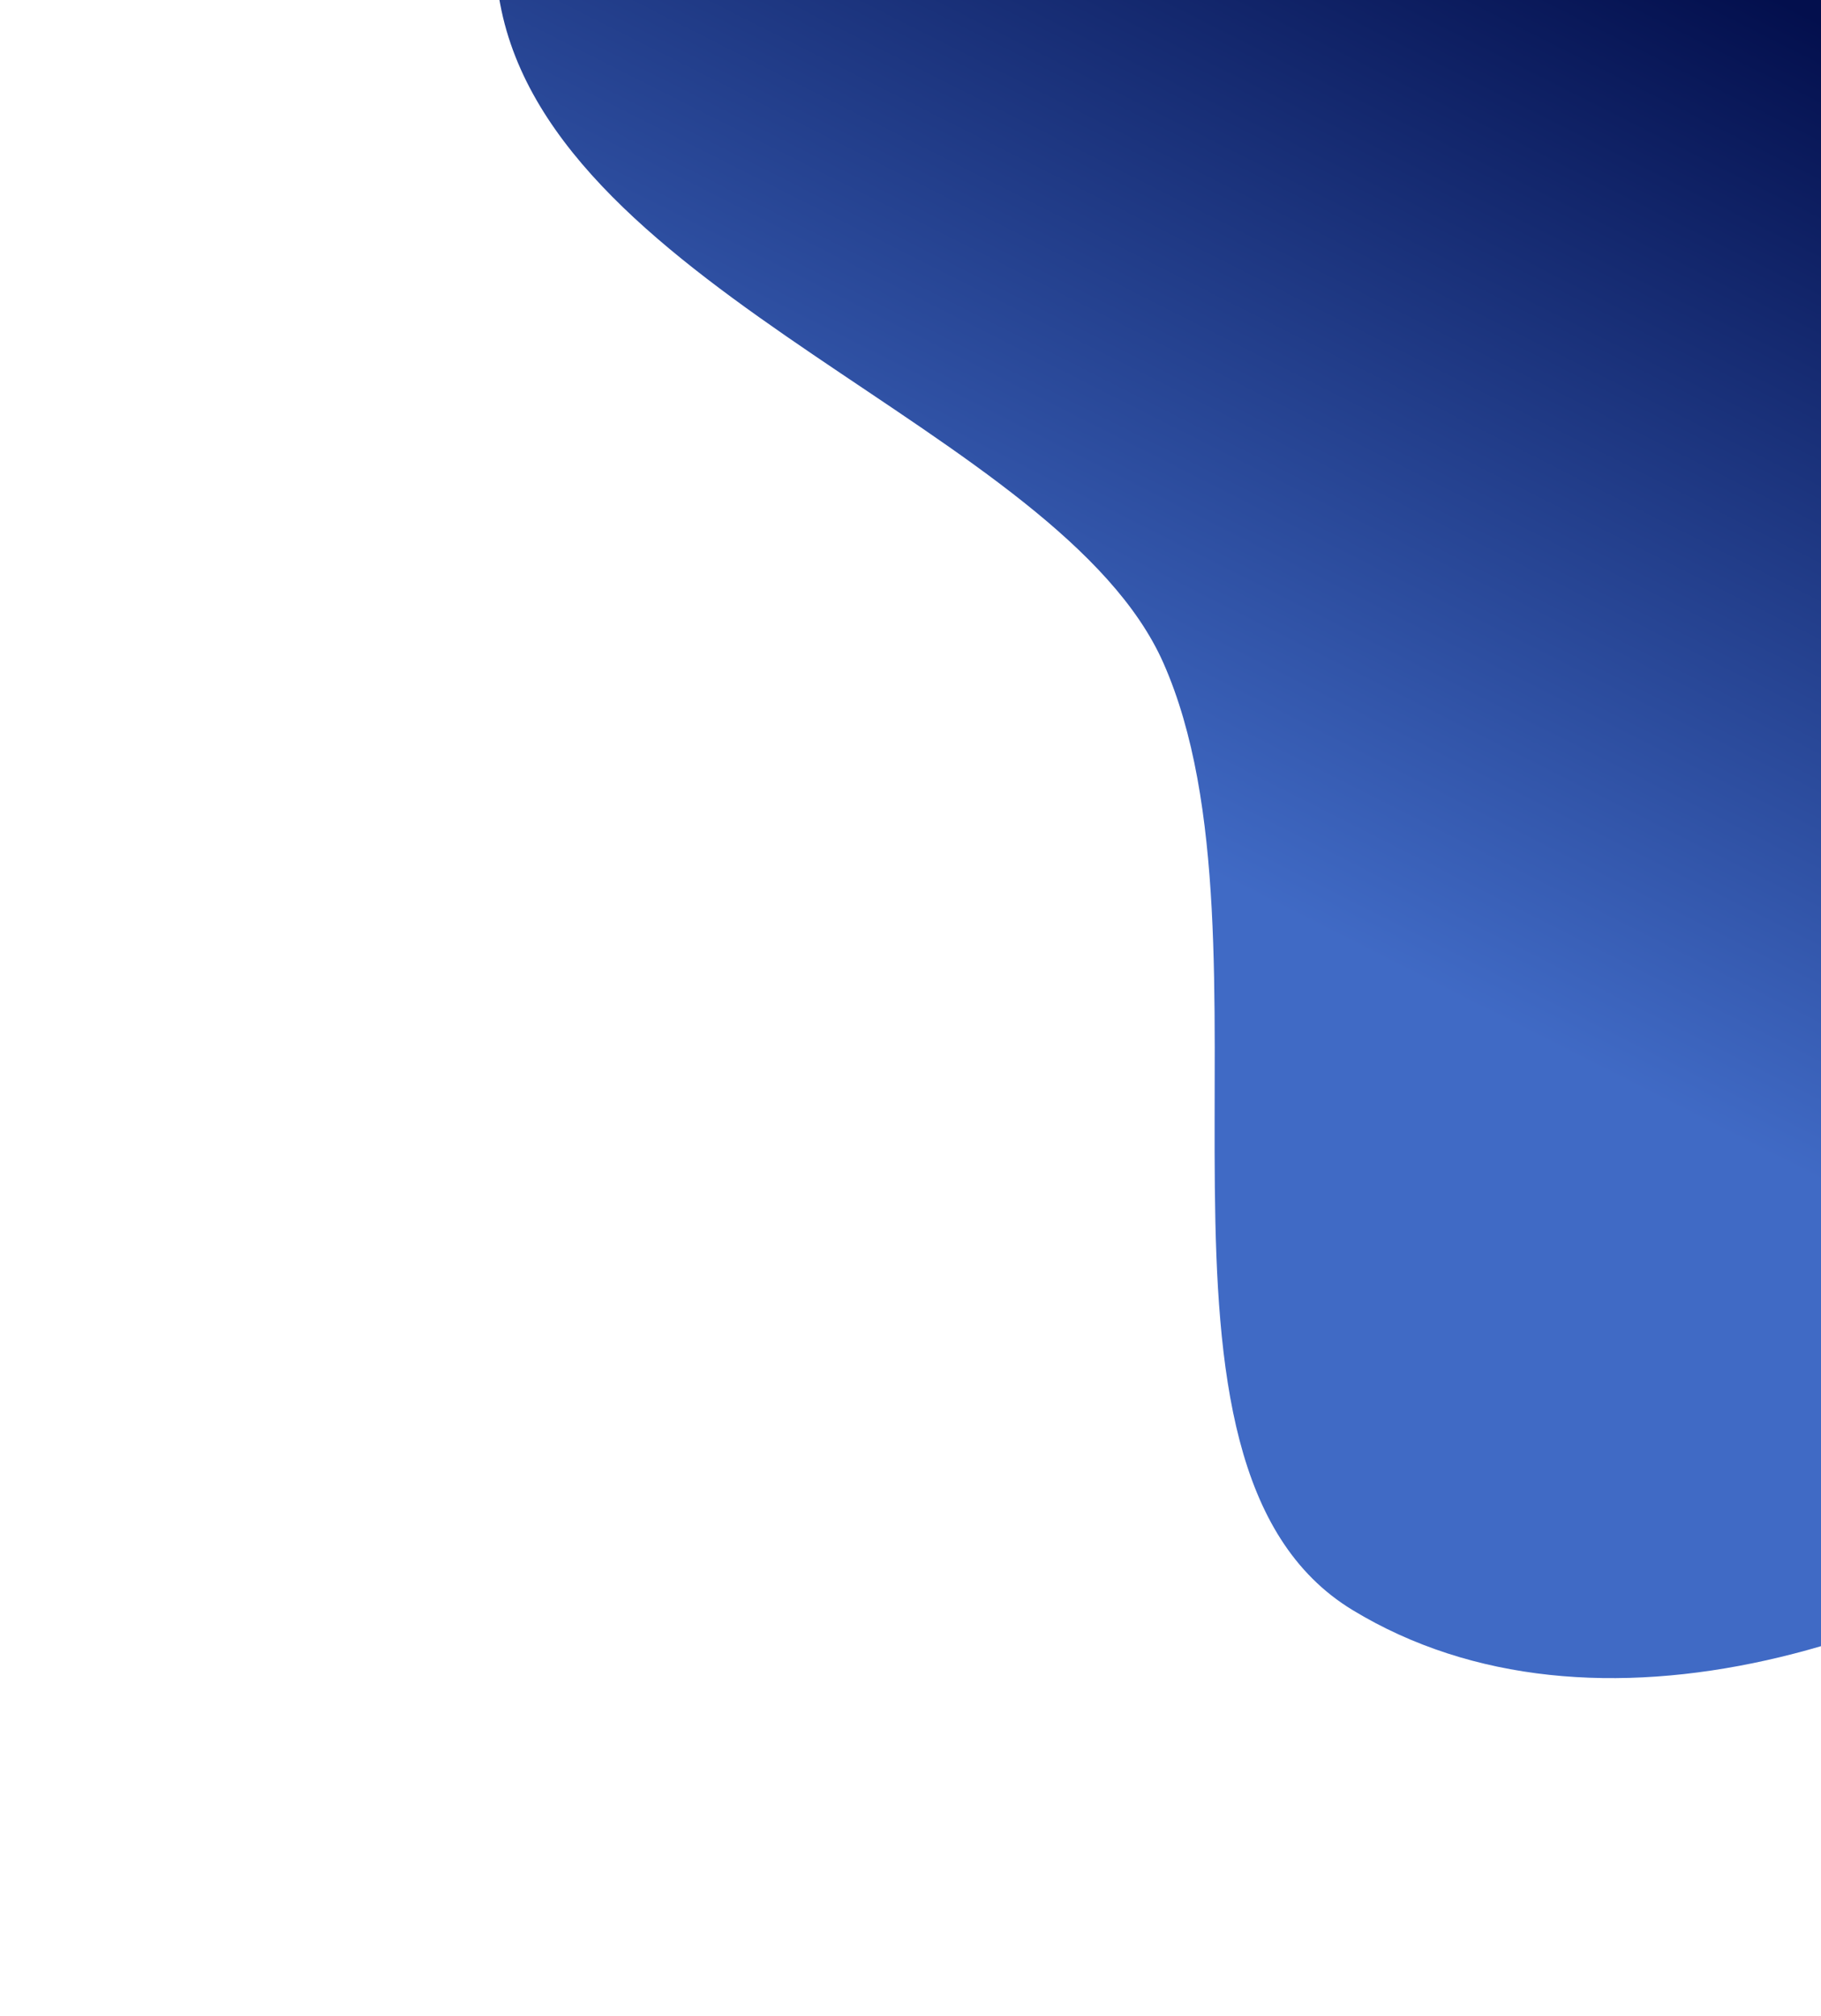 <svg width="740" height="819" viewBox="0 0 740 819" fill="none" xmlns="http://www.w3.org/2000/svg">
<path fill-rule="evenodd" clip-rule="evenodd" d="M892.883 -412.998C984.94 -404.957 1079.71 -397.588 1149.07 -333.494C1232.26 -256.627 1335.6 -155.504 1313.98 -23.896C1291.92 110.44 1128.47 146.604 1052.11 256.878C980.927 359.672 981.851 516.698 888.58 590.436C787.482 670.36 647.416 713.467 549.642 654.112C452.432 595.1 523.225 383.326 472.758 269.32C430.795 174.524 225.259 119.585 203.248 1.556C180.951 -117.999 195.849 -162.801 262.481 -250.423C319.528 -325.441 585.731 -345.831 666.459 -375.652C742.346 -403.686 816.872 -419.638 892.883 -412.998Z" fill="url(#paint0_linear)"/>
<defs>
<linearGradient id="paint0_linear" x1="490.501" y1="354.5" x2="680.874" y2="-21.806" gradientUnits="userSpaceOnUse">
<stop stop-color="#406AC5"/>
<stop offset="1" stop-color="#030F4D"/>
</linearGradient>
</defs>
</svg>
